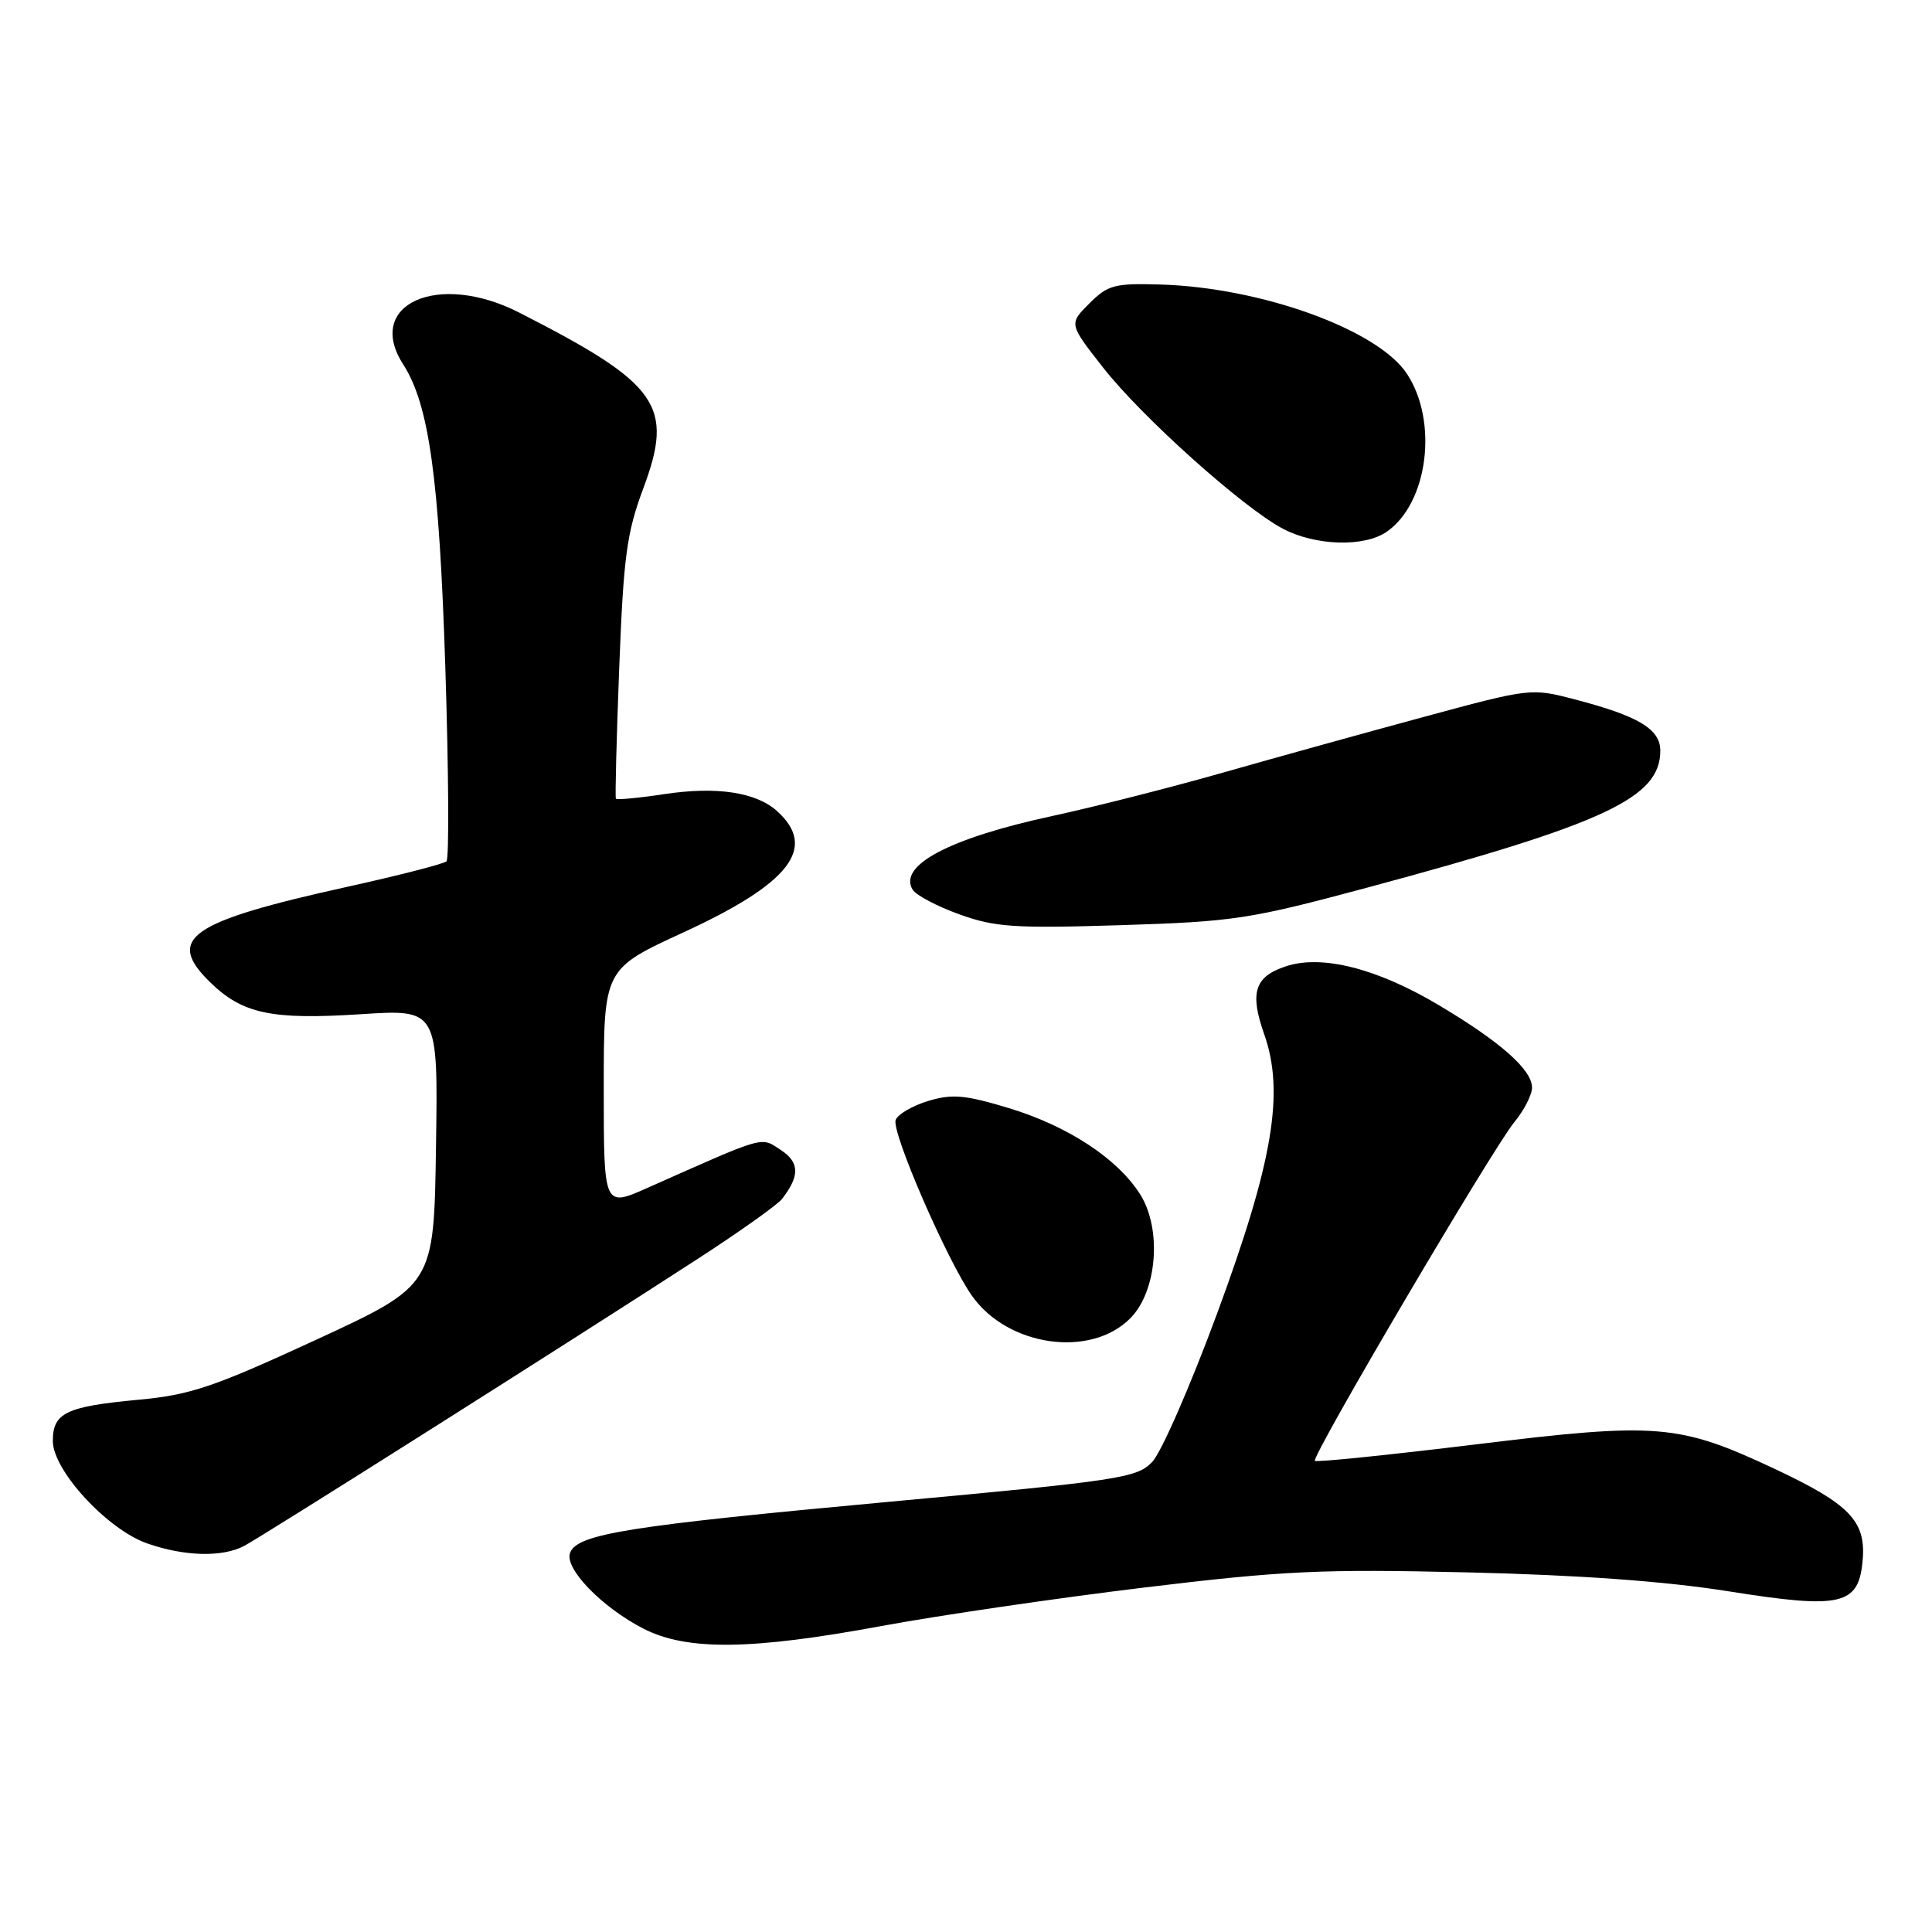<?xml version="1.0" encoding="UTF-8" standalone="no"?>
<!DOCTYPE svg PUBLIC "-//W3C//DTD SVG 1.1//EN" "http://www.w3.org/Graphics/SVG/1.1/DTD/svg11.dtd" >
<svg xmlns="http://www.w3.org/2000/svg" xmlns:xlink="http://www.w3.org/1999/xlink" version="1.1" viewBox="0 0 256 256">
 <g >
 <path fill="currentColor"
d=" M 116.78 215.46 C 124.33 214.06 139.95 211.77 151.50 210.37 C 170.09 208.12 175.03 207.89 194.50 208.35 C 209.23 208.70 220.63 209.52 229.00 210.85 C 244.08 213.25 246.32 212.72 246.82 206.63 C 247.24 201.54 245.03 199.27 235.19 194.65 C 222.45 188.67 219.64 188.44 195.56 191.39 C 184.04 192.79 174.44 193.78 174.23 193.57 C 173.71 193.05 197.77 152.20 200.67 148.67 C 201.95 147.12 203.00 145.07 203.00 144.11 C 203.00 141.74 198.82 138.05 190.67 133.20 C 182.49 128.32 175.16 126.46 170.39 128.04 C 166.24 129.41 165.57 131.52 167.51 137.03 C 170.23 144.75 168.69 153.94 161.29 174.00 C 157.74 183.62 153.86 192.51 152.65 193.74 C 150.62 195.84 148.27 196.19 117.98 198.98 C 83.24 202.18 76.50 203.25 75.54 205.75 C 74.75 207.82 79.74 212.97 85.27 215.81 C 91.02 218.75 99.53 218.65 116.78 215.46 Z  M 32.32 204.86 C 34.68 203.63 76.17 177.38 92.52 166.76 C 98.03 163.19 103.02 159.64 103.61 158.88 C 106.00 155.81 105.96 154.02 103.46 152.38 C 100.75 150.61 101.68 150.34 85.75 157.42 C 80.00 159.97 80.00 159.97 80.00 144.19 C 80.00 128.40 80.00 128.40 90.55 123.55 C 104.70 117.04 108.34 112.33 102.97 107.48 C 100.20 104.97 94.97 104.18 88.06 105.22 C 84.64 105.74 81.73 106.01 81.61 105.83 C 81.49 105.65 81.69 97.85 82.05 88.50 C 82.62 73.75 83.04 70.61 85.23 64.74 C 89.35 53.72 87.35 50.88 68.78 41.41 C 58.04 35.93 48.28 40.30 53.43 48.29 C 56.85 53.61 58.20 63.29 59.01 88.50 C 59.45 102.25 59.52 113.78 59.16 114.13 C 58.80 114.47 52.88 115.99 46.00 117.51 C 25.07 122.14 21.90 124.34 27.83 130.14 C 32.13 134.34 35.96 135.15 47.77 134.39 C 58.05 133.72 58.05 133.72 57.77 152.02 C 57.50 170.31 57.50 170.31 41.88 177.53 C 28.27 183.81 25.25 184.83 18.38 185.47 C 8.73 186.37 7.00 187.21 7.00 190.94 C 7.00 194.83 14.21 202.66 19.50 204.51 C 24.42 206.23 29.42 206.37 32.32 204.86 Z  M 149.75 174.70 C 153.32 171.14 153.99 162.90 151.09 158.28 C 148.12 153.55 141.54 149.22 133.71 146.84 C 127.89 145.08 126.20 144.92 123.00 145.88 C 120.91 146.51 118.97 147.64 118.68 148.40 C 118.08 149.95 125.56 167.17 128.82 171.74 C 133.58 178.43 144.49 179.97 149.75 174.70 Z  M 181.22 117.60 C 212.72 109.12 220.00 105.72 220.00 99.47 C 220.00 96.61 217.11 94.87 208.65 92.67 C 202.90 91.16 202.76 91.18 188.68 94.99 C 180.88 97.10 168.88 100.43 162.00 102.39 C 155.12 104.35 145.00 106.92 139.50 108.11 C 125.81 111.06 118.95 114.68 120.94 117.90 C 121.39 118.63 124.17 120.09 127.13 121.16 C 131.86 122.86 134.41 123.03 148.50 122.59 C 163.51 122.12 165.54 121.81 181.22 117.60 Z  M 183.78 70.44 C 189.22 66.63 190.59 55.88 186.44 49.55 C 182.61 43.70 167.20 38.11 153.78 37.70 C 147.67 37.52 146.81 37.75 144.34 40.21 C 141.63 42.92 141.63 42.92 146.17 48.71 C 151.30 55.26 164.67 67.24 169.97 70.05 C 174.31 72.34 180.80 72.53 183.78 70.44 Z "/>
</g>
</svg>